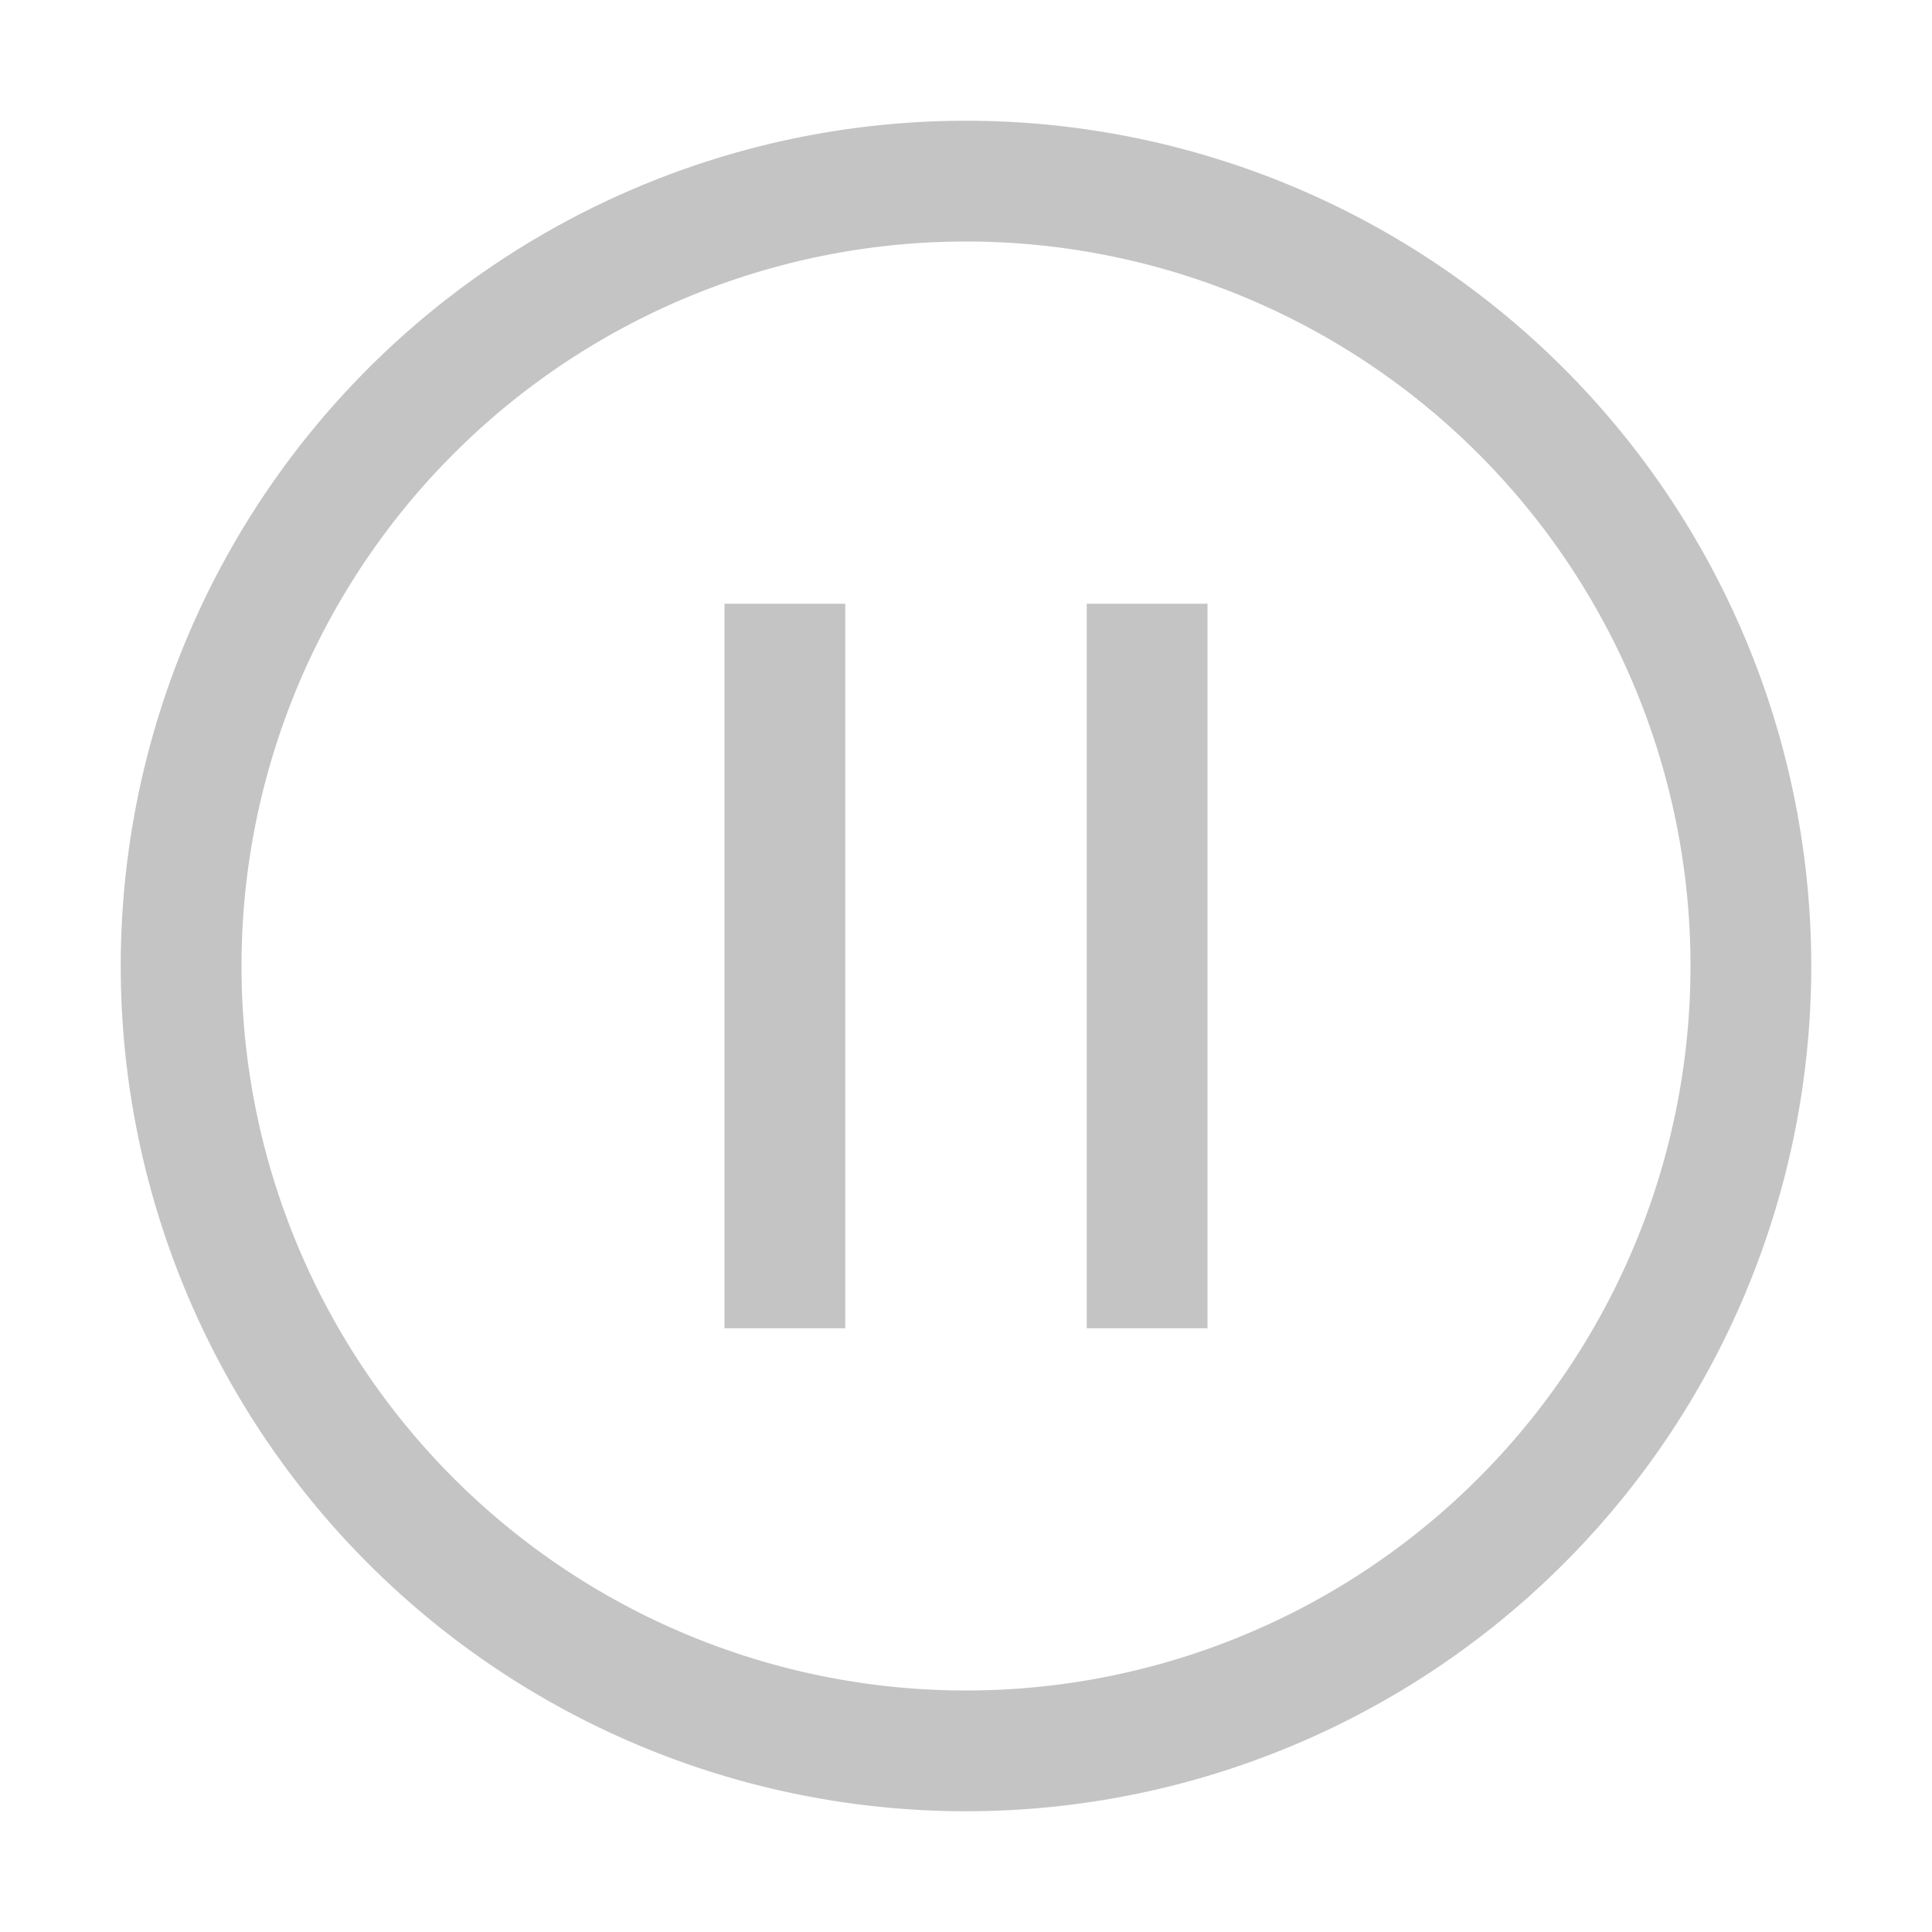 <svg xmlns="http://www.w3.org/2000/svg" width="32" height="32" viewBox="0 0 32 32"><path fill="#c4c4c4" d="M14 10h-2v12h2V10zm6 0h-2v12h2V10z"/><path fill="#c4c4c4" d="M16 4A12 12 0 1 1 4 16A12 12 0 0 1 16 4m0-2a14 14 0 1 0 14 14A14 14 0 0 0 16 2Z"/></svg>